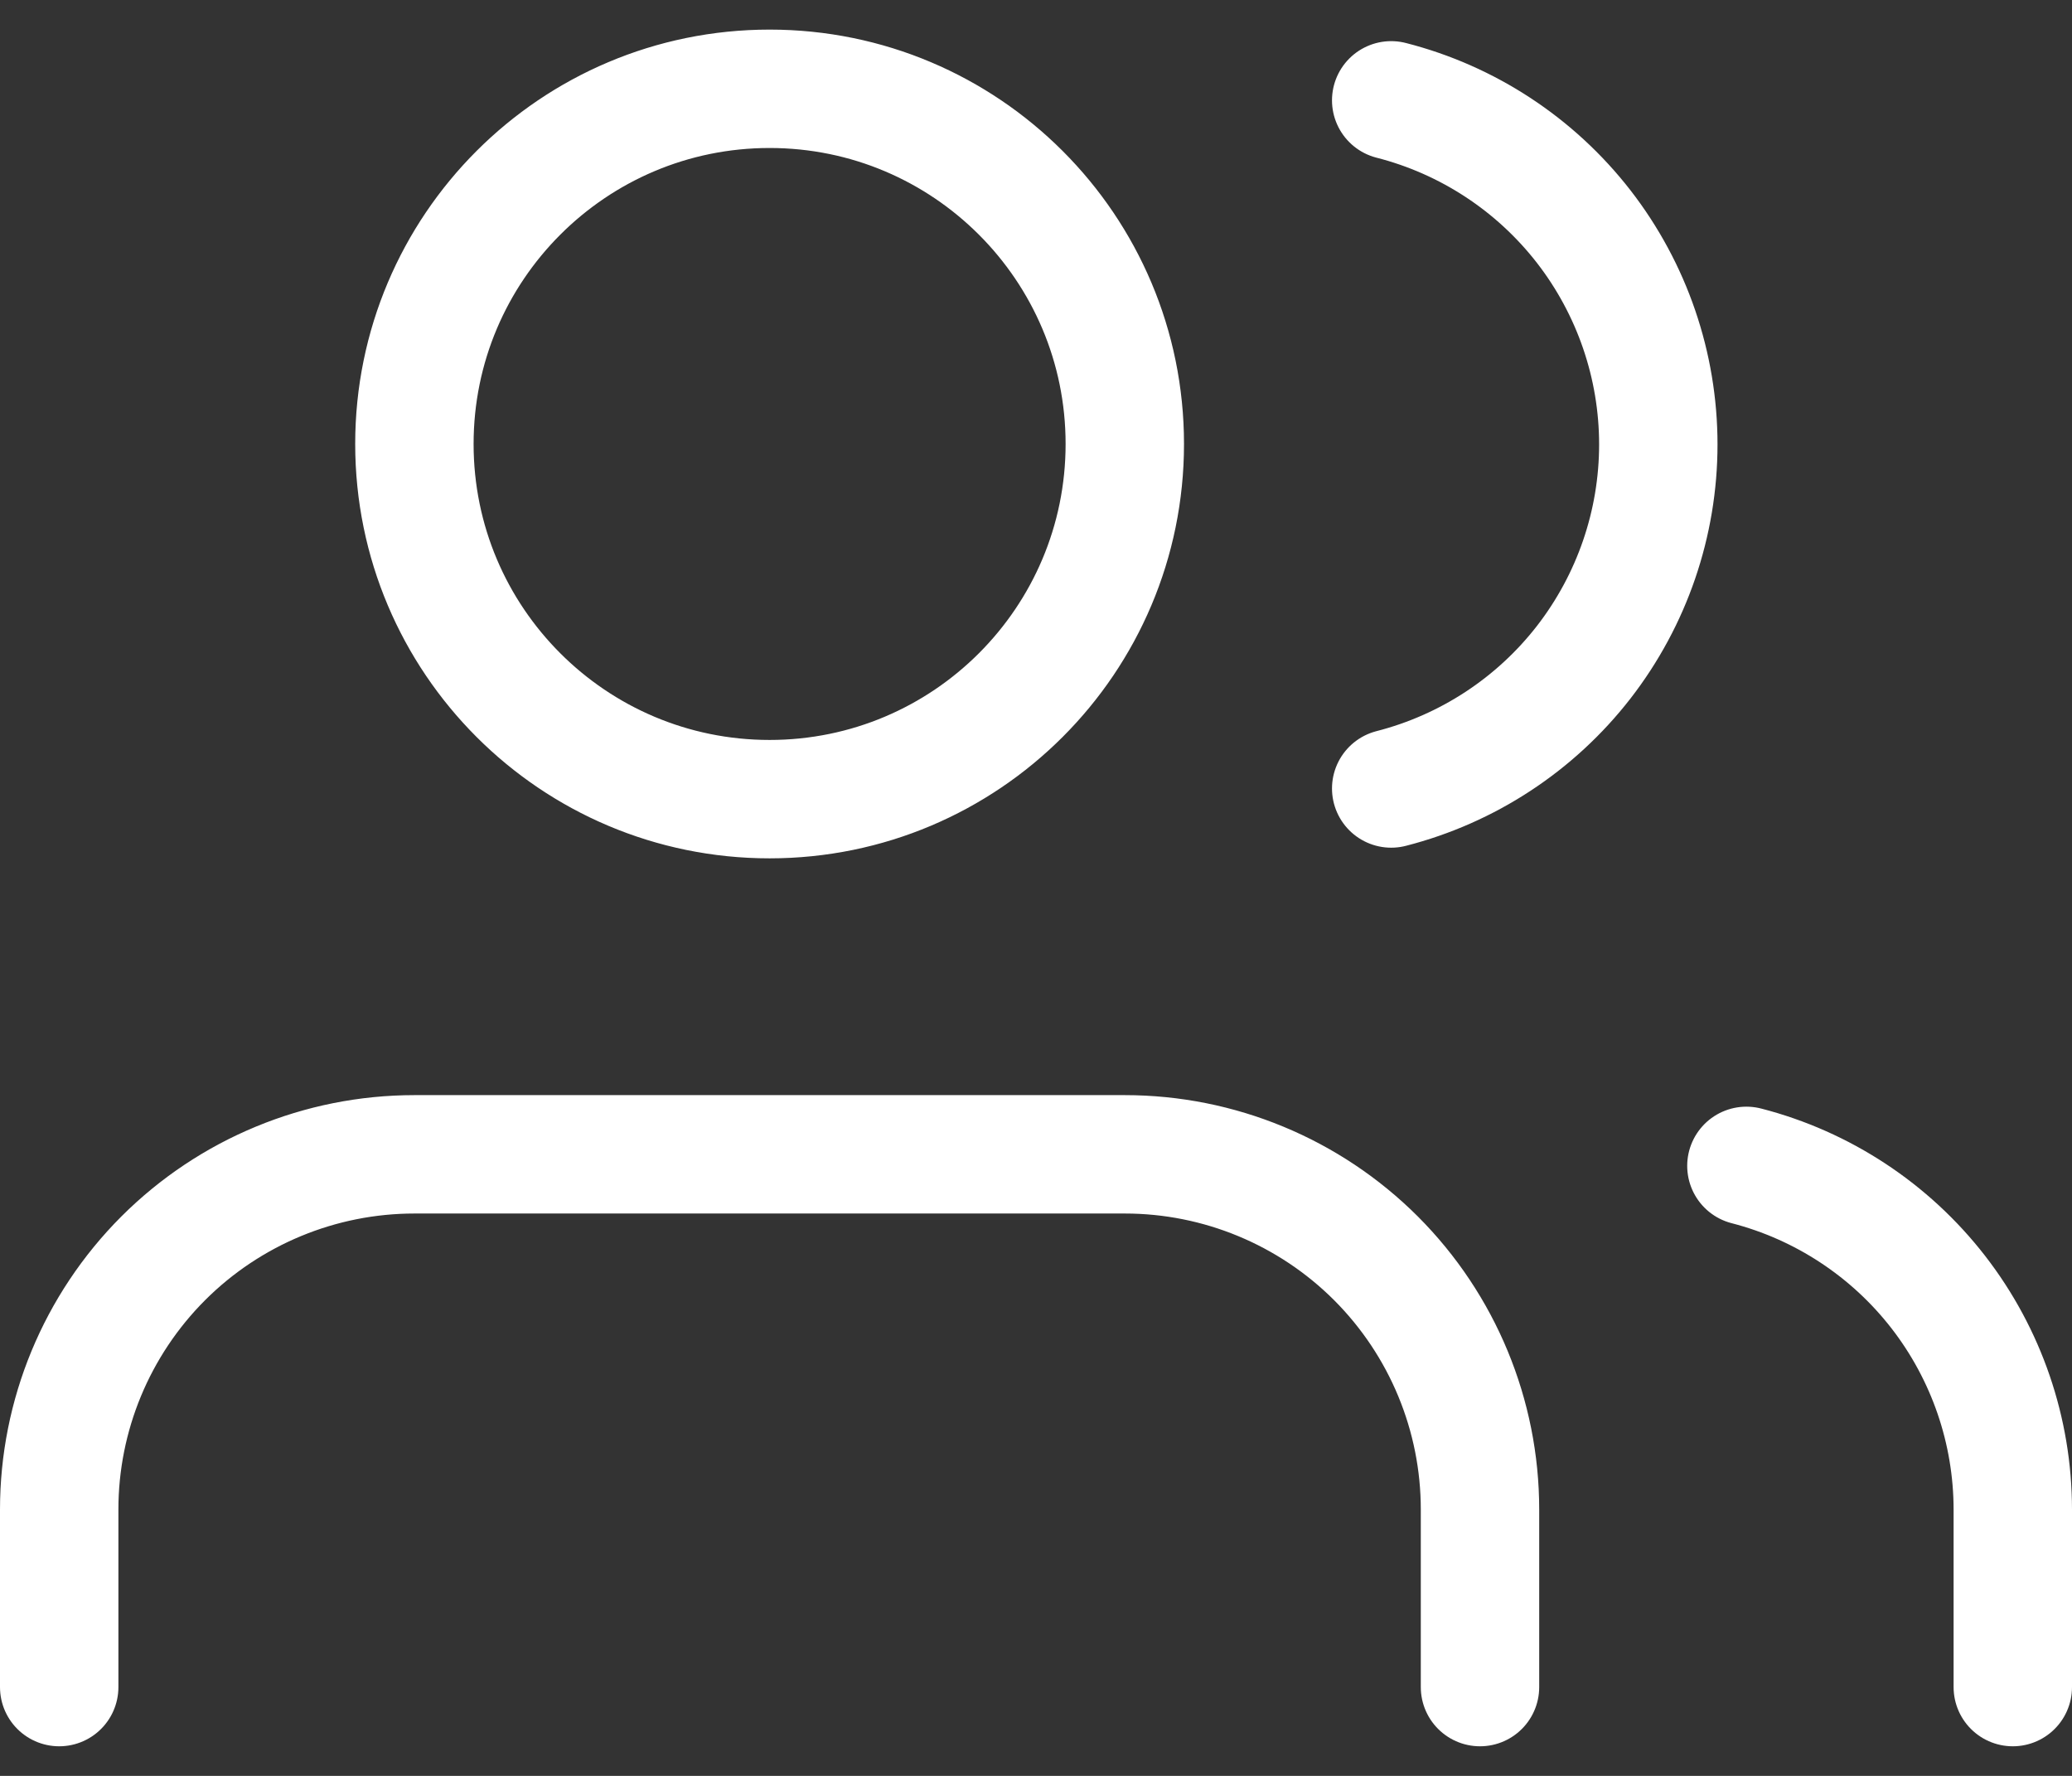<svg width="35" height="30" viewBox="0 0 35 30" fill="none" xmlns="http://www.w3.org/2000/svg">
<rect x="0" y="0" width="35" height="30" fill="#333333" stroke="none"/>
<path d="M25 28.5V25.5C25 23.909 24.368 22.383 23.243 21.257C22.117 20.132 20.591 19.5 19 19.5H7C5.409 19.5 3.883 20.132 2.757 21.257C1.632 22.383 1 23.909 1 25.5V28.5M34 28.5V25.5C33.999 24.171 33.556 22.879 32.742 21.828C31.928 20.778 30.787 20.027 29.5 19.695M23.5 1.695C24.791 2.025 25.935 2.776 26.752 3.828C27.568 4.881 28.012 6.175 28.012 7.508C28.012 8.84 27.568 10.134 26.752 11.187C25.935 12.239 24.791 12.989 23.5 13.32M19 7.5C19 10.814 16.314 13.5 13 13.5C9.686 13.5 7 10.814 7 7.5C7 4.186 9.686 1.5 13 1.5C16.314 1.5 19 4.186 19 7.5Z" stroke="white" stroke-width="2" stroke-linecap="round" stroke-linejoin="round"/>
</svg>
